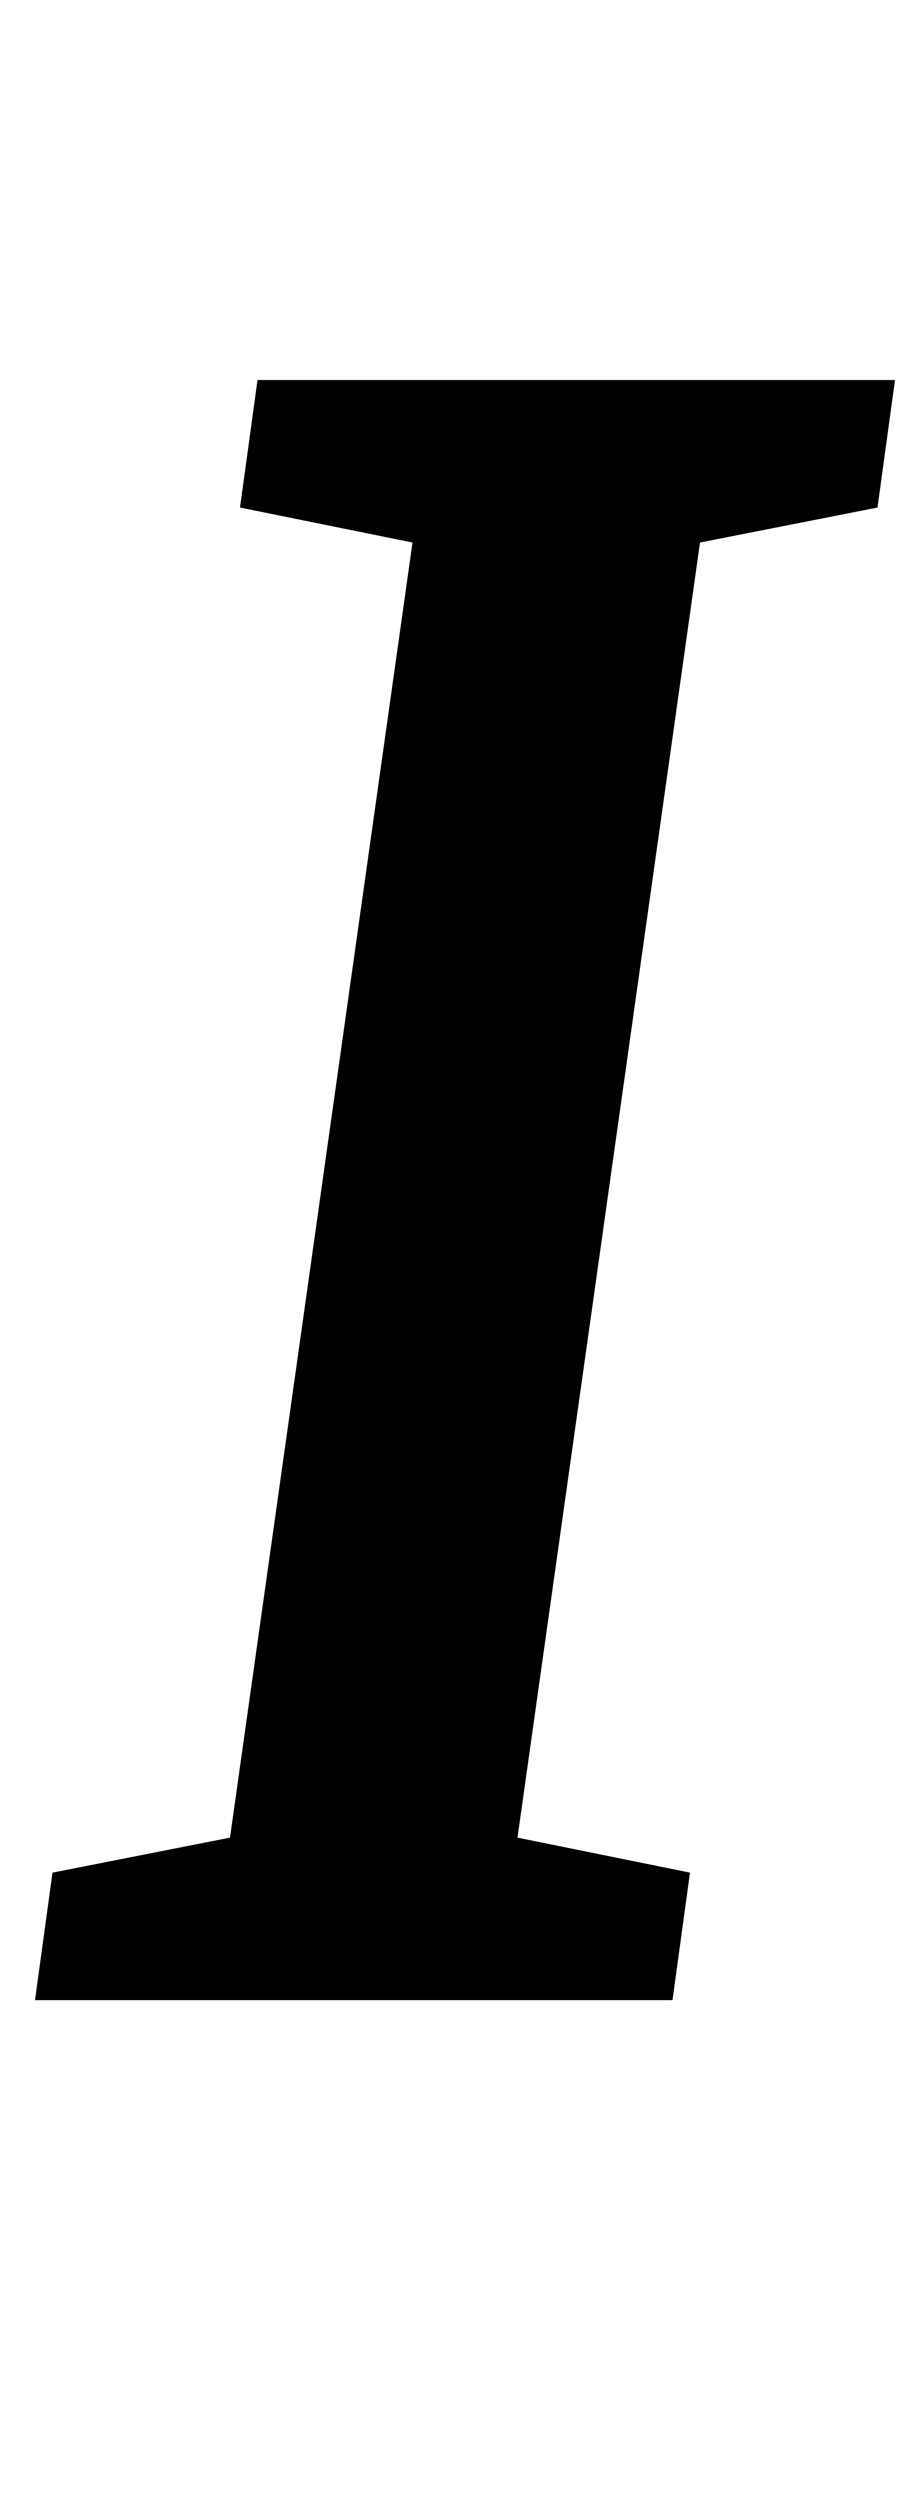 <?xml version="1.0" standalone="no"?>
<!DOCTYPE svg PUBLIC "-//W3C//DTD SVG 1.1//EN" "http://www.w3.org/Graphics/SVG/1.1/DTD/svg11.dtd" >
<svg xmlns="http://www.w3.org/2000/svg" xmlns:xlink="http://www.w3.org/1999/xlink" version="1.1" viewBox="-10 0 368 1000">
  <g transform="matrix(1 0 0 -1 0 800)">
   <path fill="currentColor"
d="M11 51l71 14l73 518l-69 14l7 51h255l-7 -51l-71 -14l-73 -518l69 -14l-7 -51h-255z" />
  </g>

</svg>

